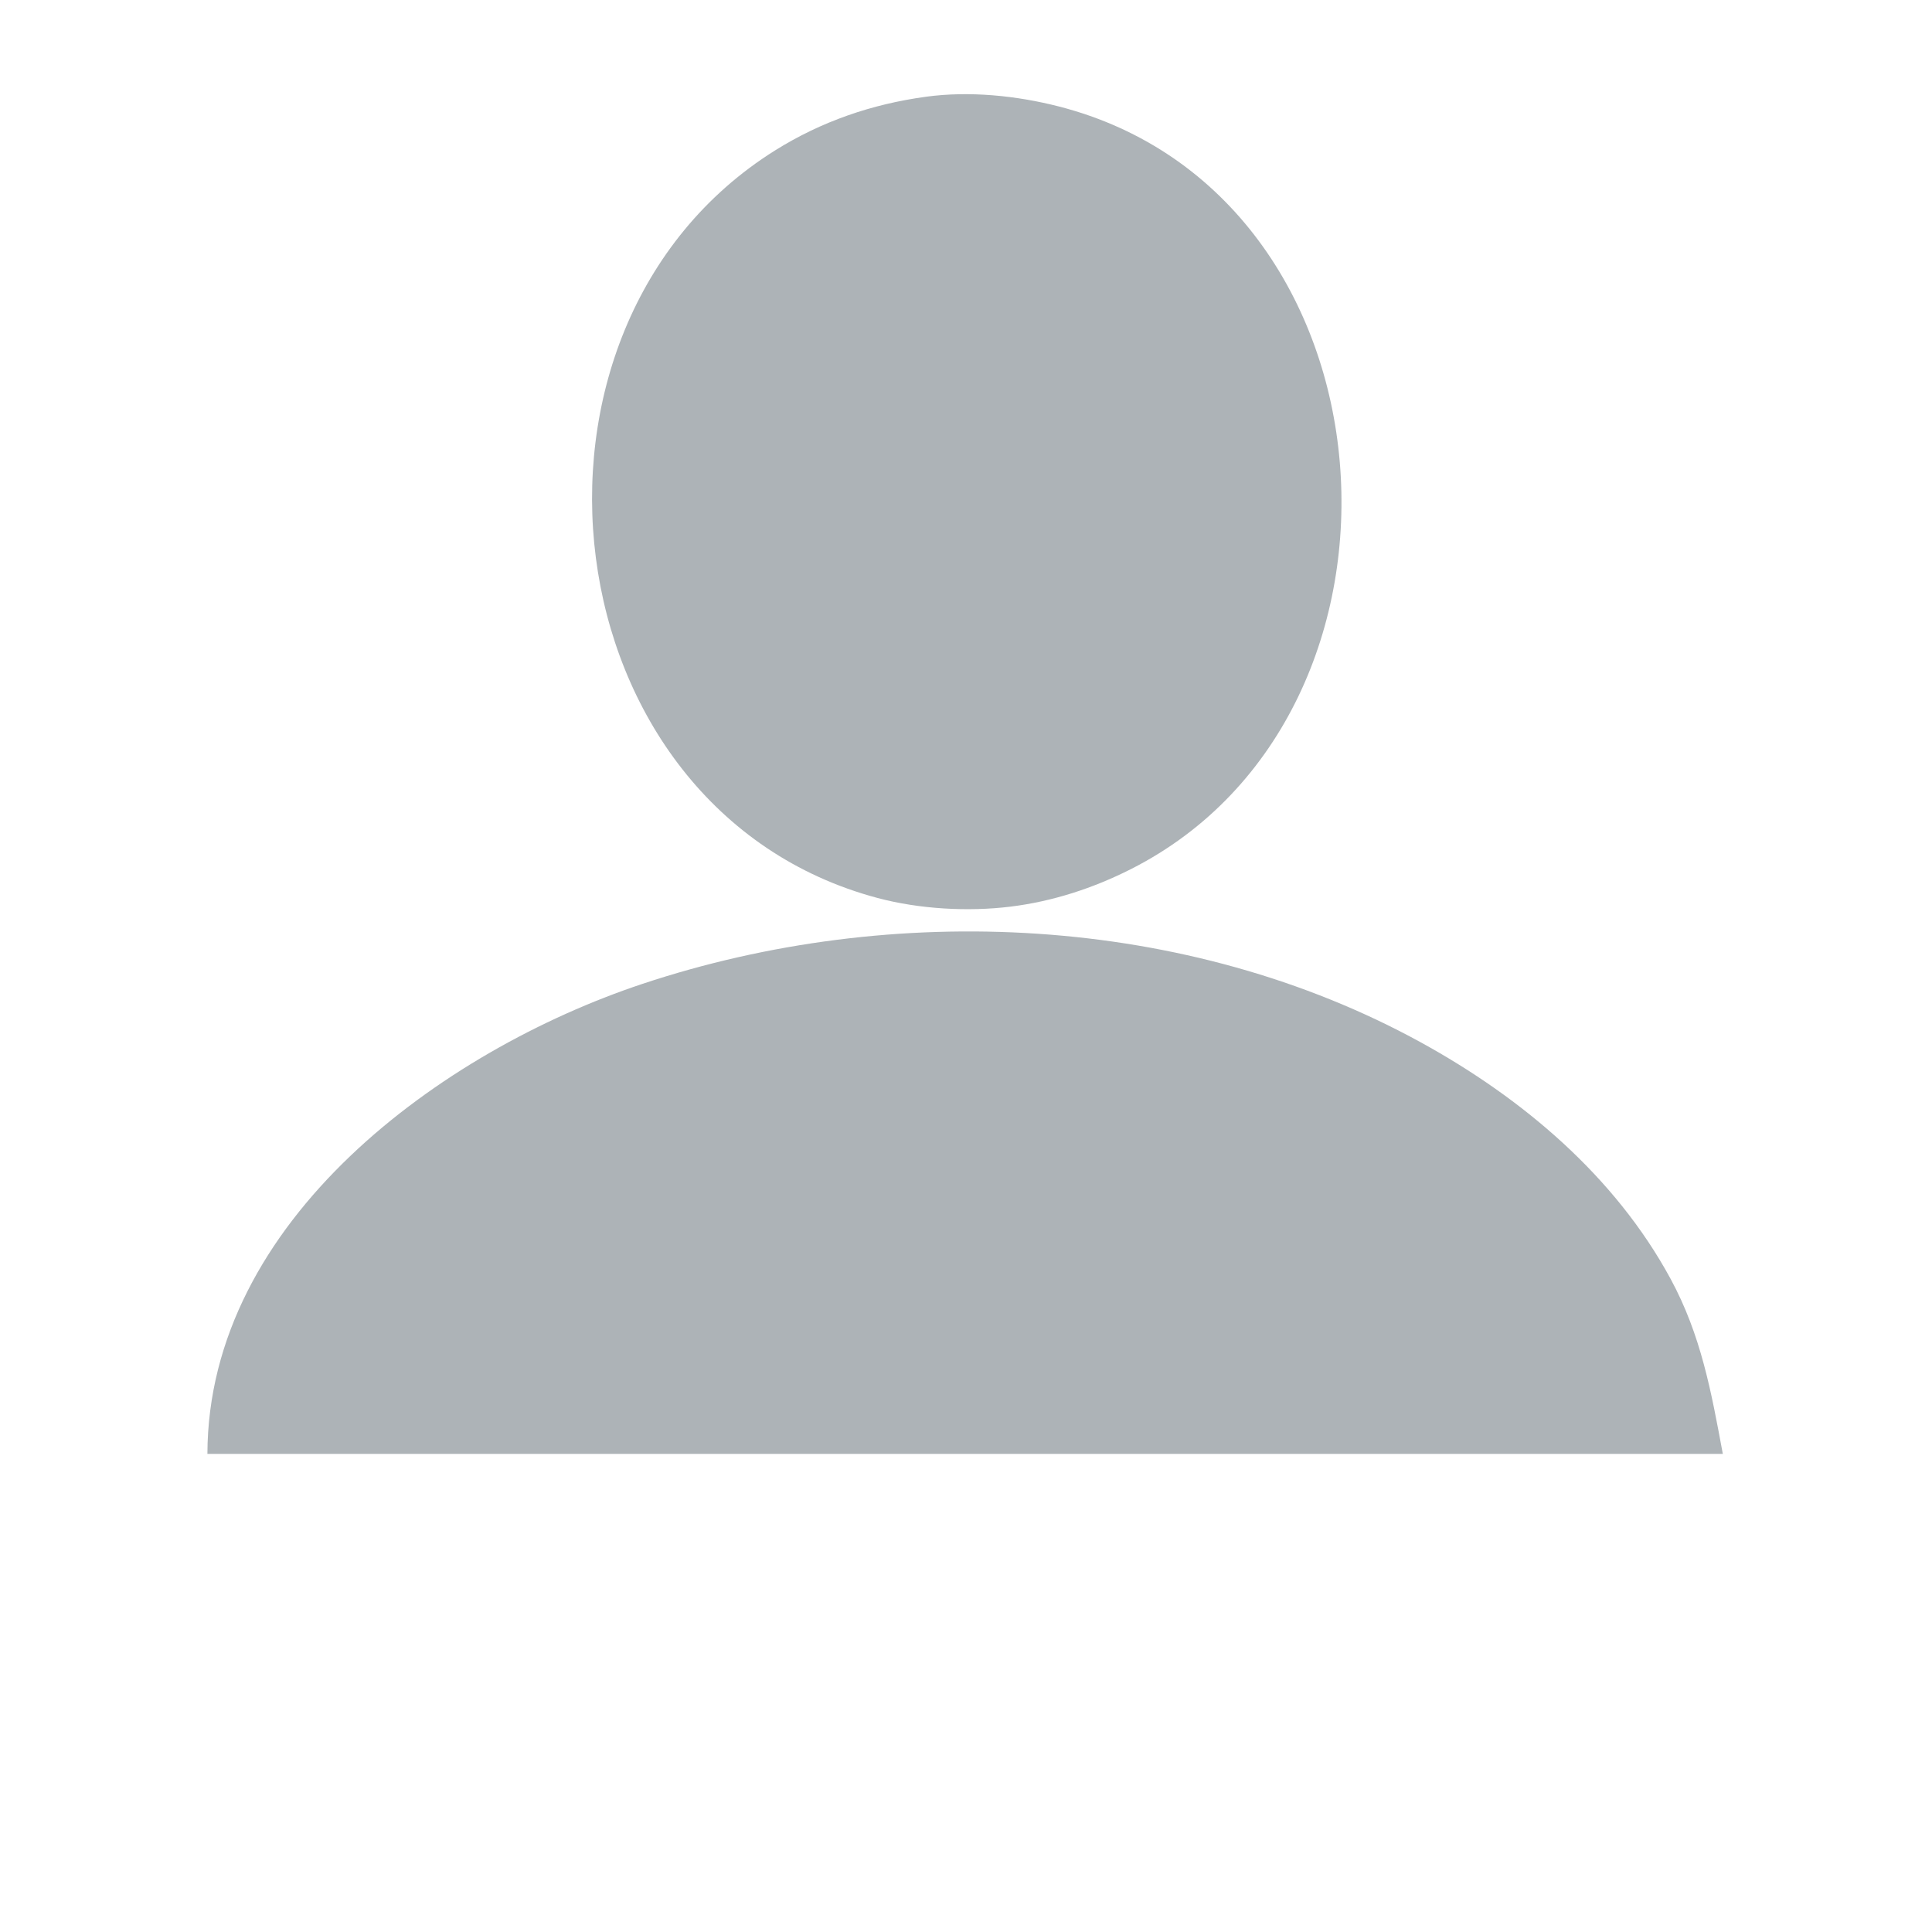 <?xml version="1.0" encoding="UTF-8" standalone="no"?>
<!-- Created with Inkscape (http://www.inkscape.org/) -->

<svg
   width="225.778mm"
   height="225.778mm"
   viewBox="0 0 225.778 225.778"
   version="1.1"
   id="svg5"
   xml:space="preserve"
   inkscape:version="1.2-rc (6364d40632, 2022-05-08)"
   sodipodi:docname="default.svg"
   xmlns:inkscape="http://www.inkscape.org/namespaces/inkscape"
   xmlns:sodipodi="http://sodipodi.sourceforge.net/DTD/sodipodi-0.dtd"
   xmlns="http://www.w3.org/2000/svg"
   xmlns:svg="http://www.w3.org/2000/svg"><sodipodi:namedview
     id="namedview7"
     pagecolor="#ffffff"
     bordercolor="#999999"
     borderopacity="1"
     inkscape:showpageshadow="0"
     inkscape:pageopacity="0"
     inkscape:pagecheckerboard="0"
     inkscape:deskcolor="#d1d1d1"
     inkscape:document-units="mm"
     showgrid="false"
     inkscape:zoom="0.76969697"
     inkscape:cx="-120.82677"
     inkscape:cy="473.56299"
     inkscape:window-width="1920"
     inkscape:window-height="1051"
     inkscape:window-x="-9"
     inkscape:window-y="-9"
     inkscape:window-maximized="1"
     inkscape:current-layer="layer1" /><defs
     id="defs2" /><g
     inkscape:label="Capa 1"
     inkscape:groupmode="layer"
     id="layer1"
     transform="translate(8.045,-23.58)"><path
       style="fill:#000000;stroke-width:0.353"
       id="path861"
       d="" /><path
       style="fill:#000000;stroke-width:0.353"
       id="path859"
       d="" /><path
       style="fill:#adb3b7;stroke:none;stroke-width:0.353"
       d="m 100.155,34.887 c -6.305,0.858 -12.229,2.891 -17.639,6.281 -33.168,20.788 -26.633,77.053 11.994,87.353 4.85,1.293 10.534,1.625 15.522,1.012 4.931,-0.606 9.689,-2.157 14.111,-4.399 36.052,-18.281 31.787,-78.802 -8.467,-89.117 -4.943,-1.267 -10.438,-1.823 -15.522,-1.131 M 16.194,193.487 H 193.288 c -1.343,-7.231 -2.536,-13.876 -6.106,-20.461 -6.514,-12.016 -17.336,-21.124 -29.172,-27.625 -27.31,-14.998 -61.73,-16.592 -91.017,-6.83 -23.343,7.781 -50.725,27.578 -50.8,54.916 z"
       id="path879" /></g></svg>
